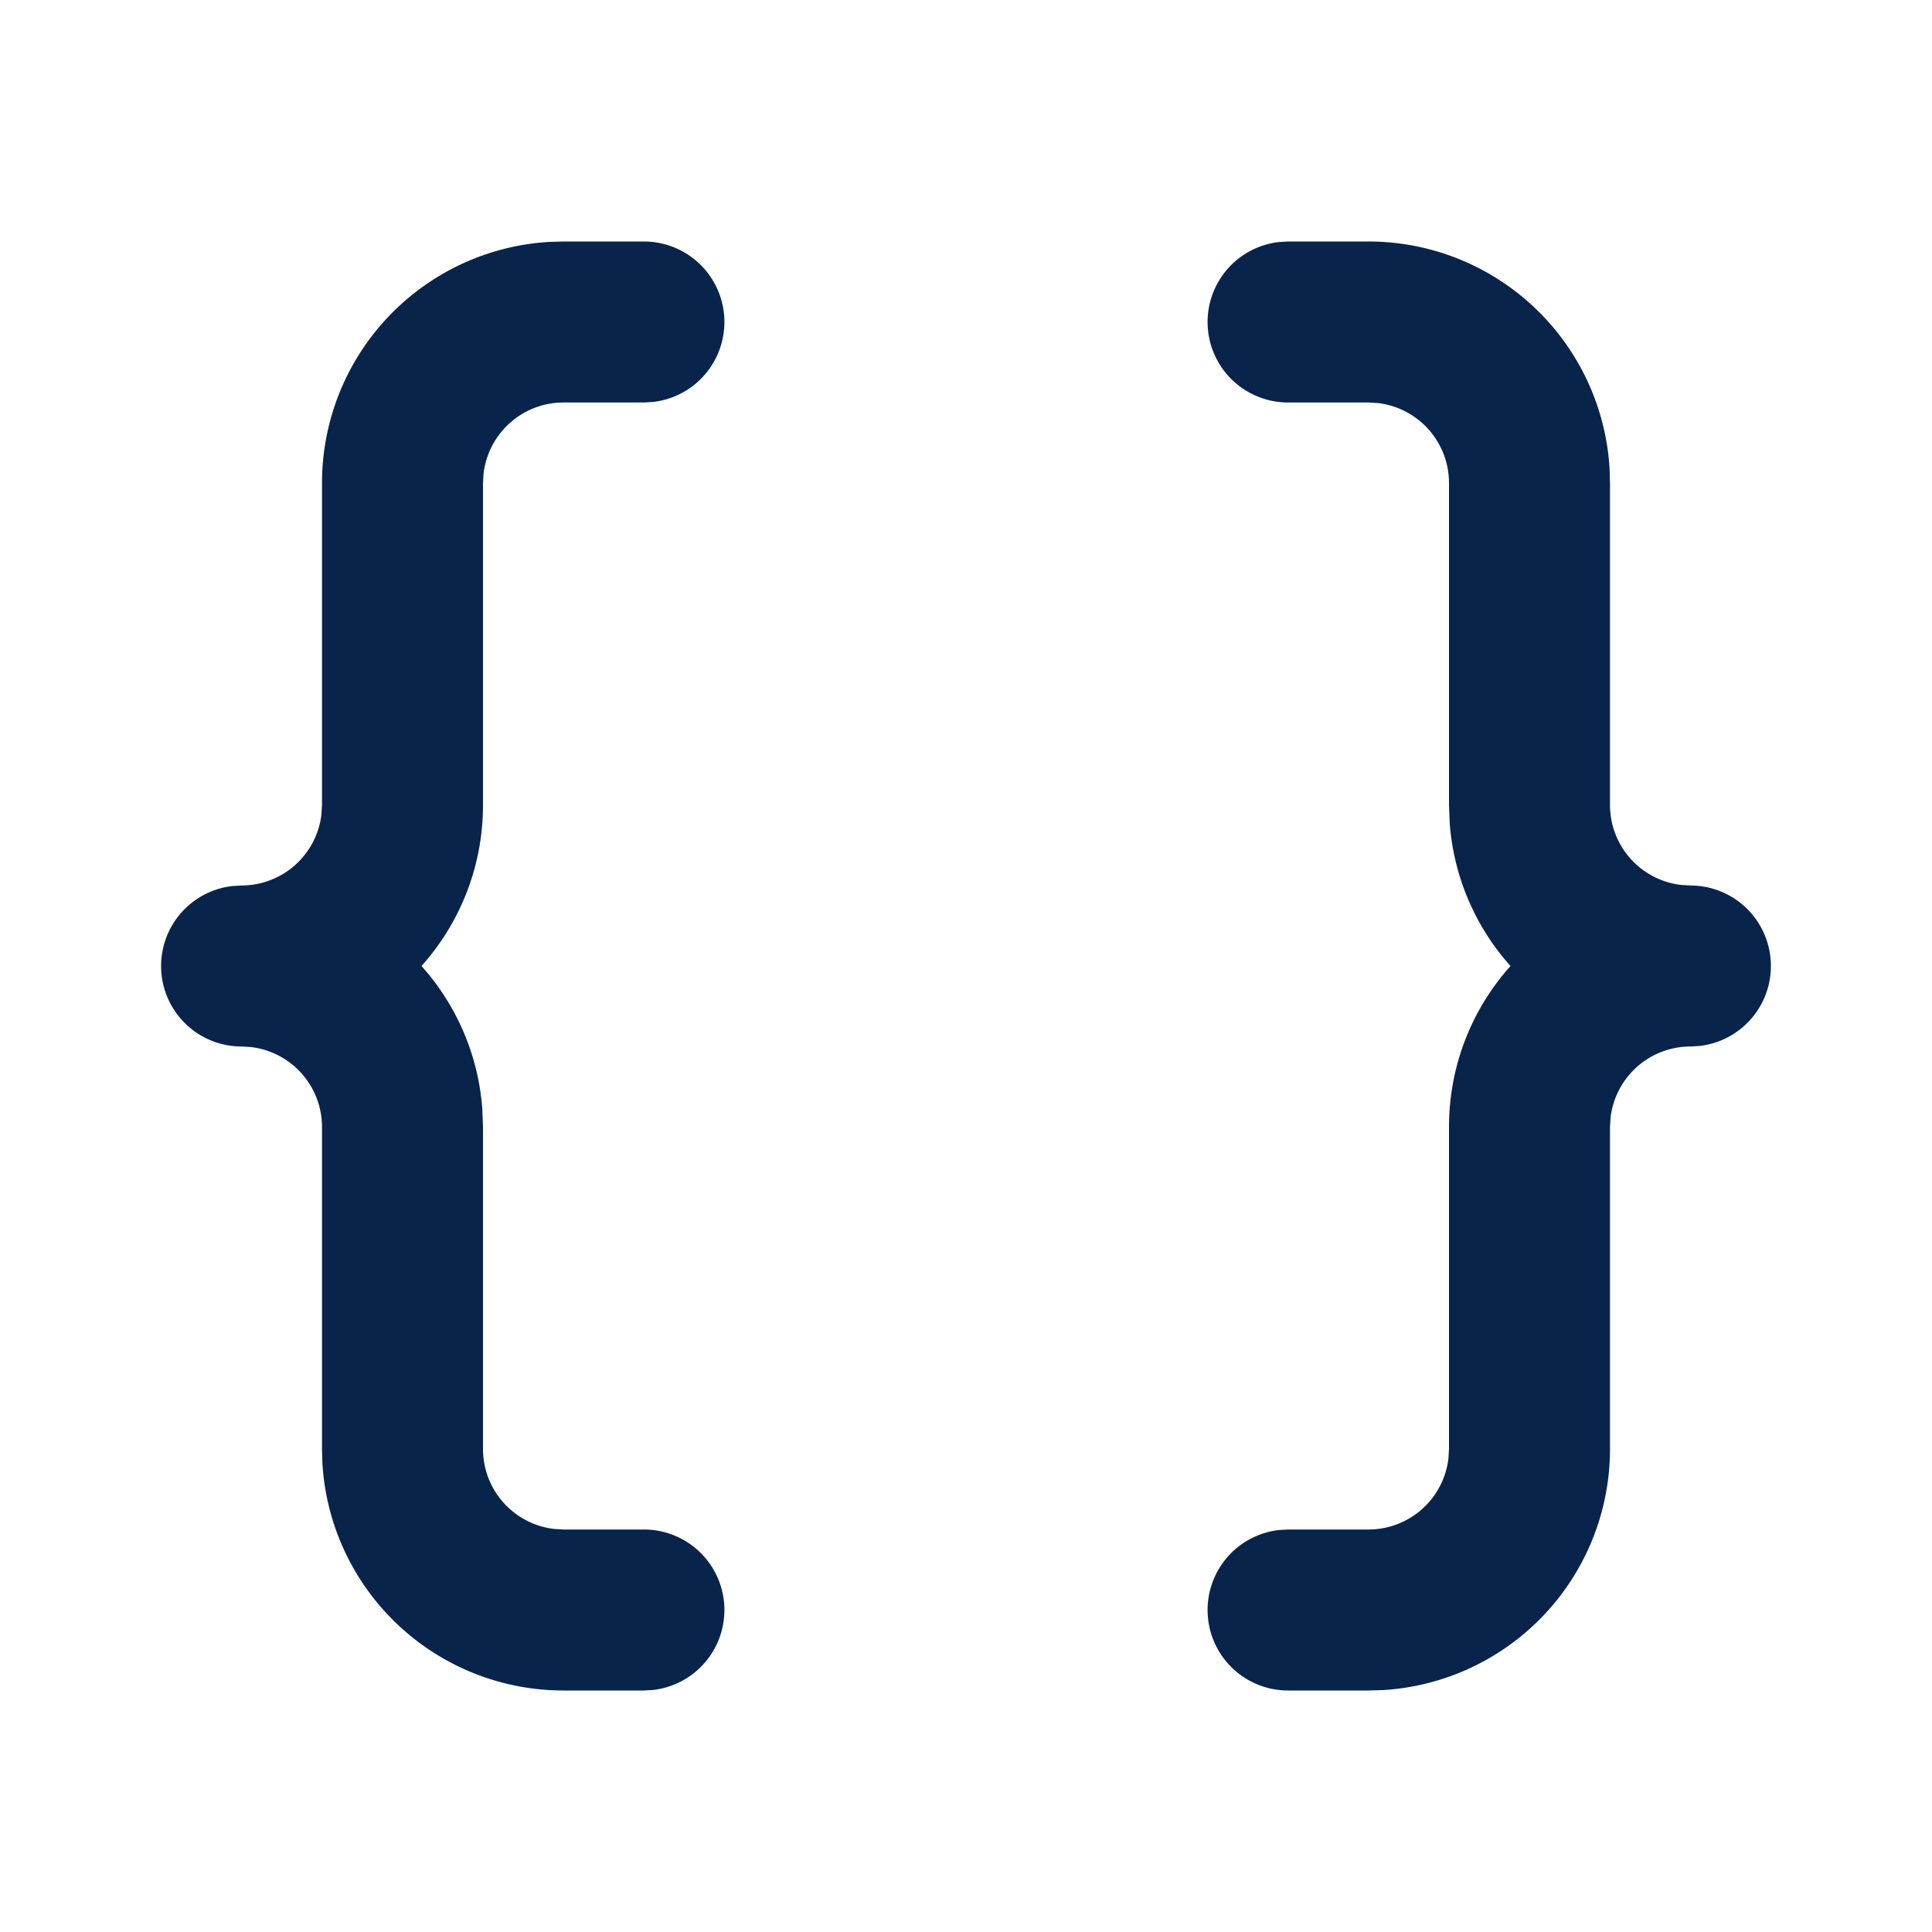 <svg xmlns="http://www.w3.org/2000/svg" width="24" height="24"><g fill="none"><path d="M24 0v24H0V0zM12.593 23.258l-.011.002-.071.035-.02.004-.014-.004-.071-.035c-.01-.004-.019-.001-.024.005l-.004.01-.017.428.005.02.01.013.104.074.015.004.012-.004.104-.074.012-.016.004-.017-.017-.427c-.002-.01-.009-.017-.017-.018m.265-.113-.013.002-.185.093-.01.01-.003.011.018.43.005.012.008.007.201.093c.012.004.023 0 .029-.008l.004-.014-.034-.614c-.003-.012-.01-.02-.02-.022m-.715.002a.023.023 0 0 0-.027.006l-.006.014-.034.614c0 .012.007.02.017.024l.015-.002.201-.093.01-.008.004-.011.017-.43-.003-.012-.01-.01z"/><path fill="#09244B" d="M8 3a1 1 0 0 1 .117 1.993L8 5H7a1 1 0 0 0-.993.883L6 6v4c0 .768-.289 1.47-.764 2 .428.478.704 1.093.755 1.772L6 14v4a1 1 0 0 0 .883.993L7 19h1a1 1 0 0 1 .117 1.993L8 21H7a3 3 0 0 1-2.995-2.824L4 18v-4a1 1 0 0 0-.883-.993L3 13a1 1 0 0 1-.117-1.993L3 11a1 1 0 0 0 .993-.883L4 10V6a3 3 0 0 1 2.824-2.995L7 3zm9 0a3 3 0 0 1 2.995 2.824L20 6v4a1 1 0 0 0 .883.993L21 11a1 1 0 0 1 .117 1.993L21 13a1 1 0 0 0-.993.883L20 14v4a3 3 0 0 1-2.824 2.995L17 21h-1a1 1 0 0 1-.117-1.993L16 19h1a1 1 0 0 0 .993-.883L18 18v-4c0-.768.289-1.47.764-2a2.988 2.988 0 0 1-.755-1.772L18 10V6a1 1 0 0 0-.883-.993L17 5h-1a1 1 0 0 1-.117-1.993L16 3z"/></g></svg>
